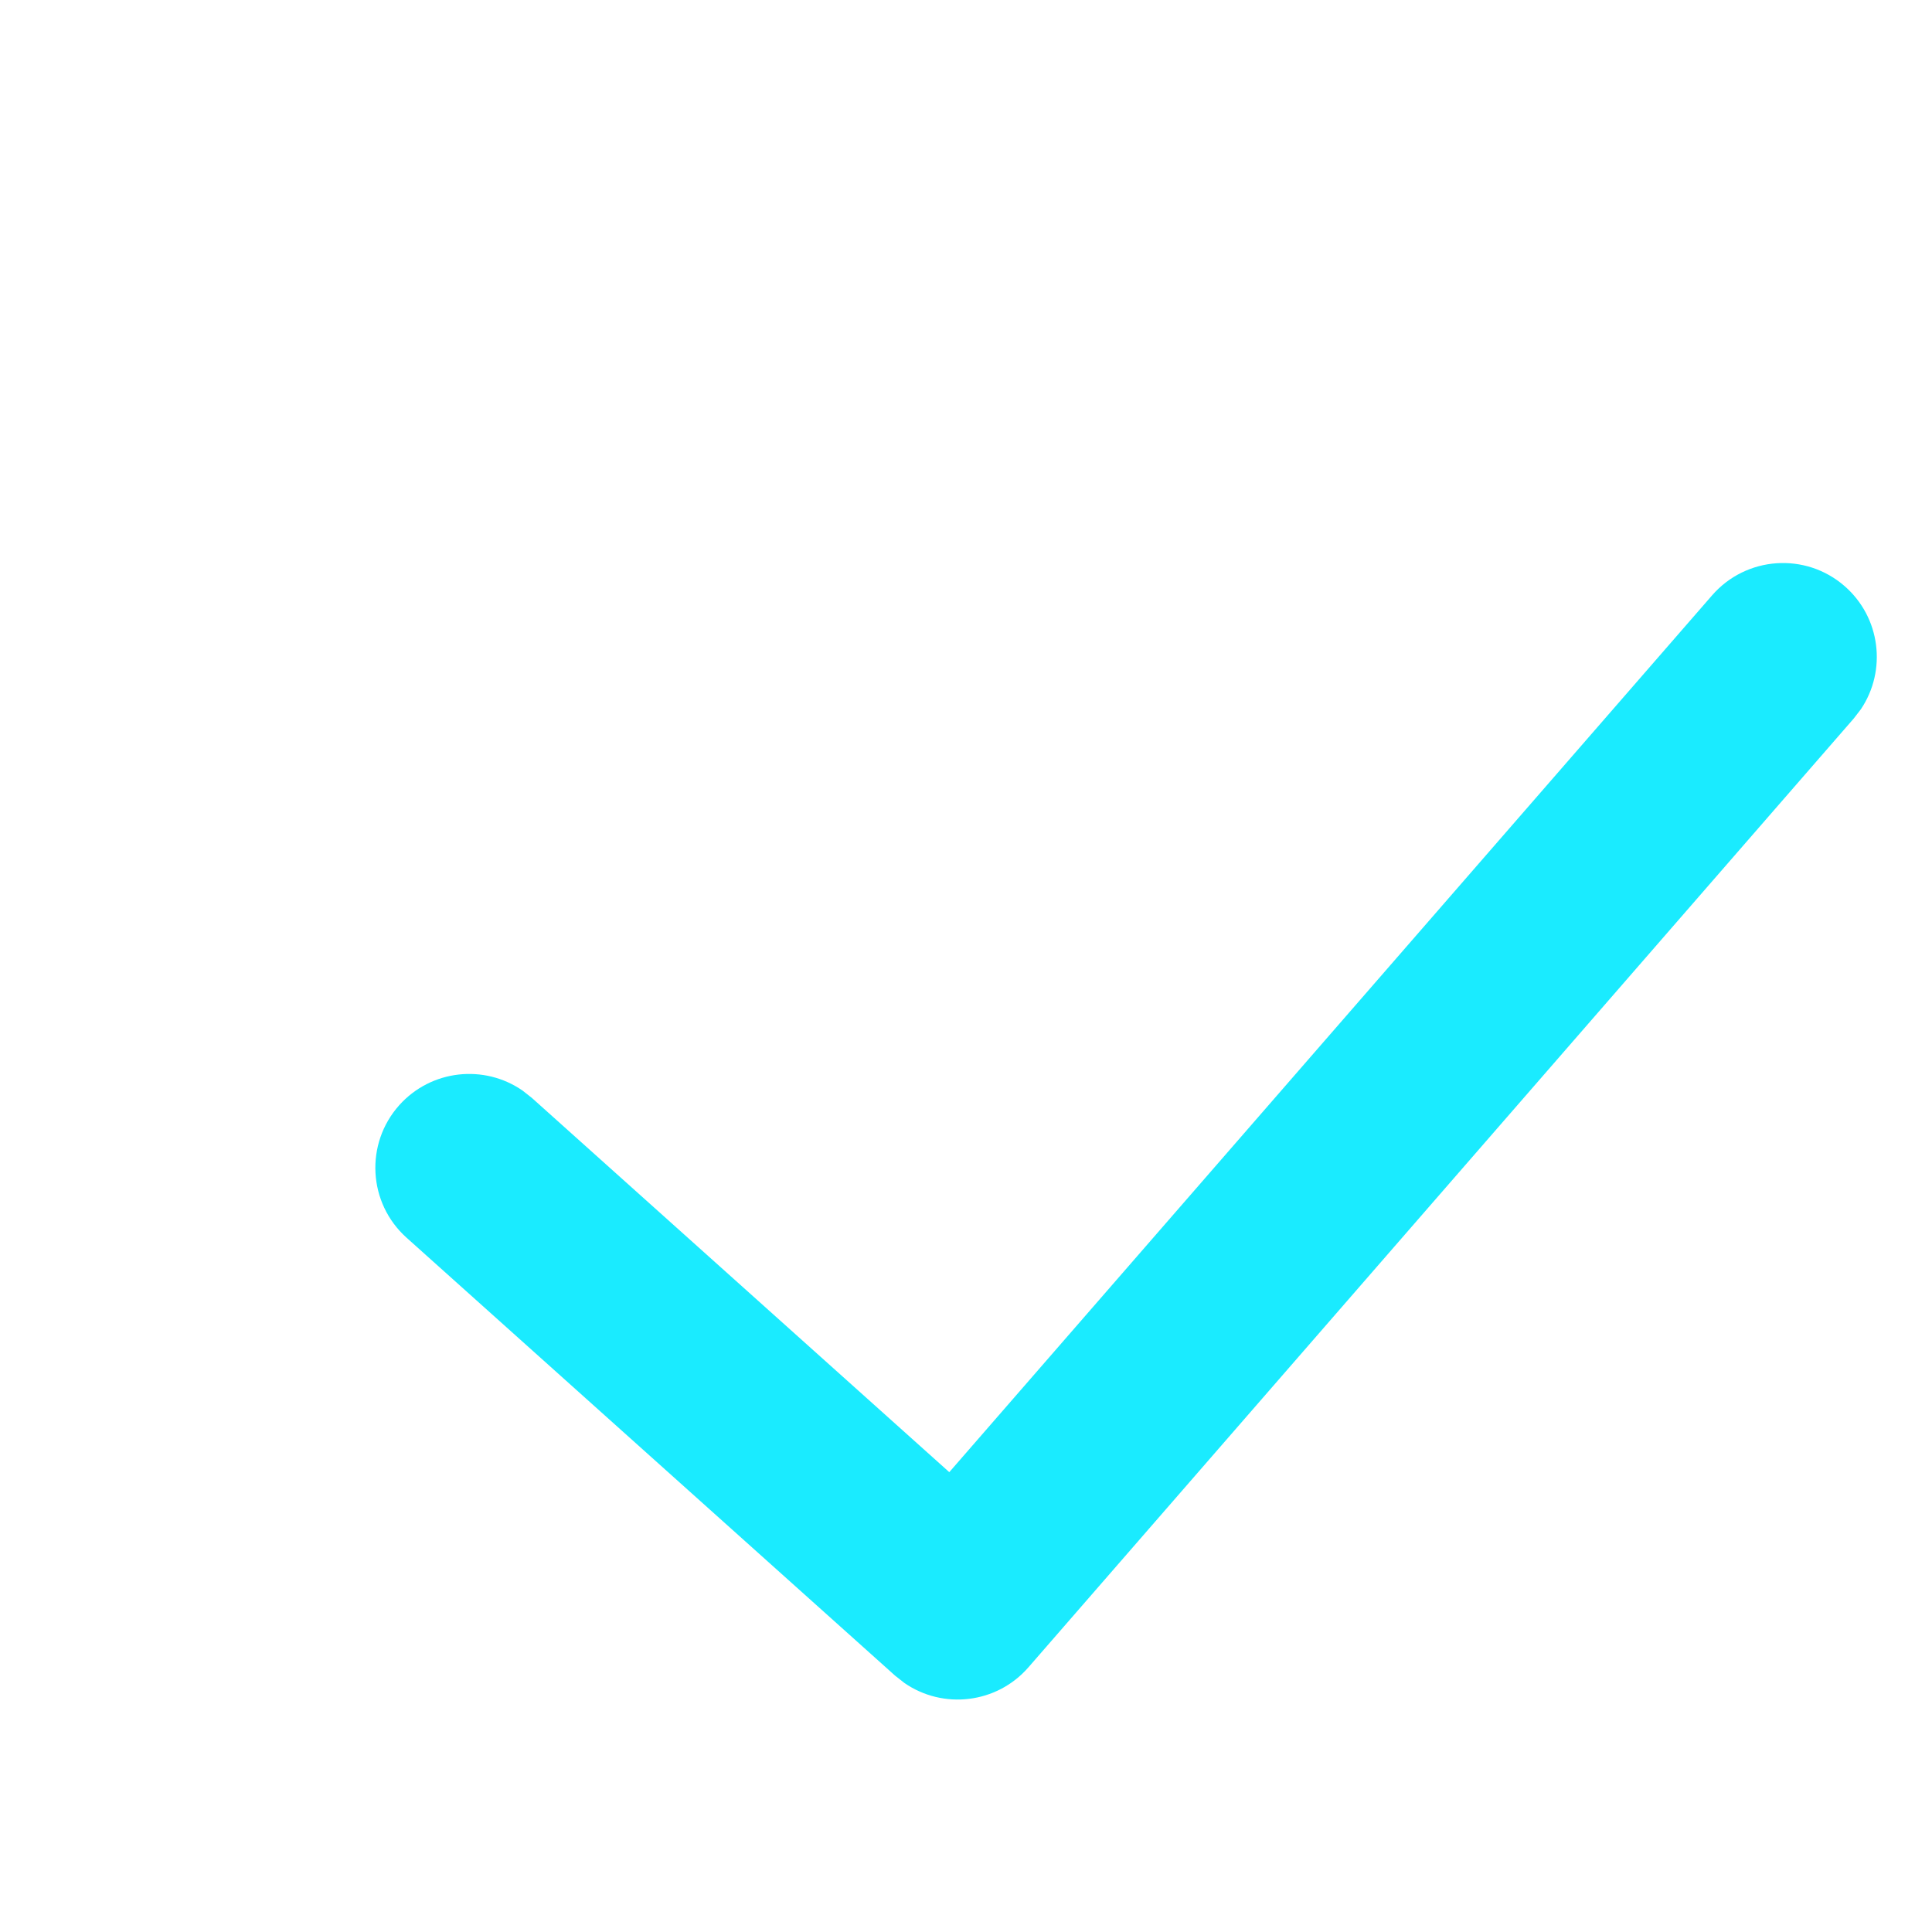 <?xml version="1.0" encoding="UTF-8"?>
<svg width="35px" height="35px" version="1.1" xmlns="http://www.w3.org/2000/svg" xmlns:xlink="http://www.w3.org/1999/xlink">
    <!-- Generator: Sketch 63.1 (92452) - https://sketch.com -->
    <title>Tick</title>
    <desc>Created with Sketch.</desc>
    <g id="Tick" stroke="none" stroke-width="8" fill="none" fill-rule="evenodd" transform="scale(1.7)">
        <path d="M18.245,6.344 C18.608,5.927 19.24,5.883 19.656,6.245 C20.041,6.58 20.108,7.144 19.831,7.557 L19.755,7.656 L10.96,17.767 C10.622,18.156 10.05,18.22 9.637,17.934 L9.538,17.856 L4.332,13.189 C3.921,12.82 3.887,12.188 4.255,11.777 C4.596,11.397 5.161,11.339 5.569,11.622 L5.668,11.7 L10.116,15.688 L18.245,6.344 Z" id="Path-4" fill="#1AEBFF" fill-rule="nonzero"></path>
    </g>
</svg>